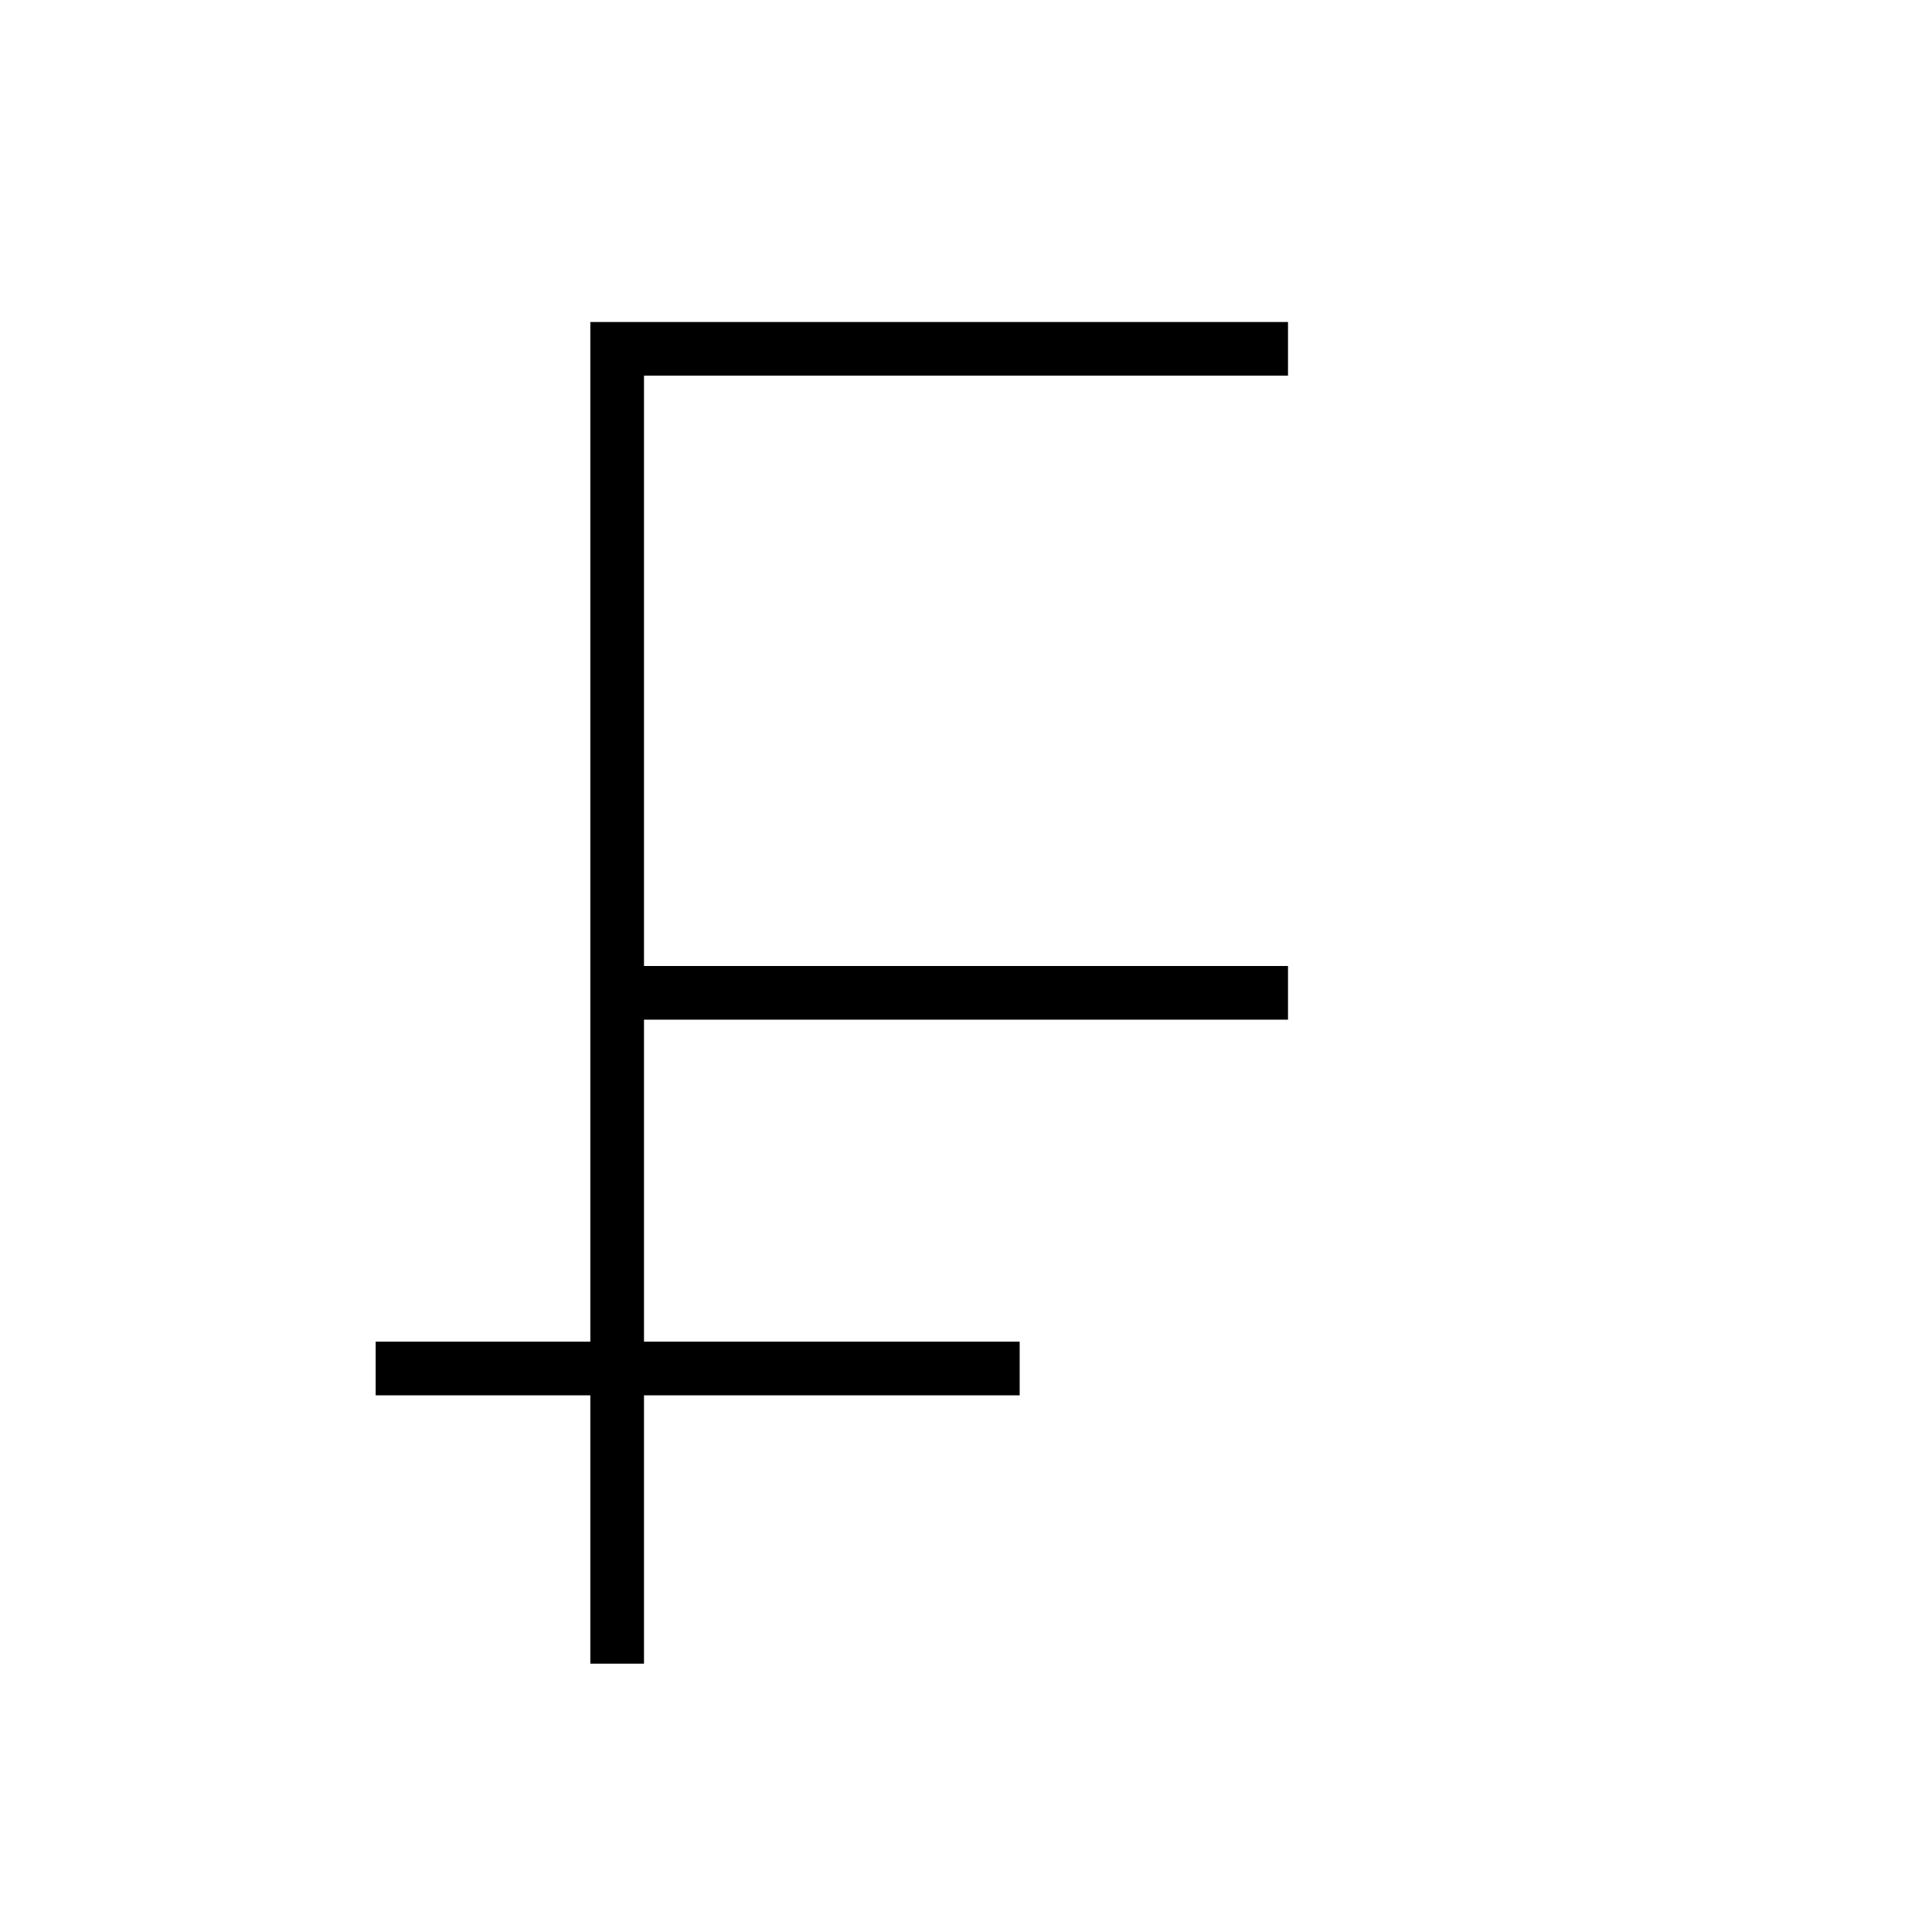 <?xml version="1.0" encoding="utf-8"?>
<!-- Generator: Adobe Illustrator 19.2.1, SVG Export Plug-In . SVG Version: 6.00 Build 0)  -->
<svg version="1.0" id="art" xmlns="http://www.w3.org/2000/svg" xmlns:xlink="http://www.w3.org/1999/xlink" x="0px" y="0px"
	 width="36px" height="36px" viewBox="0 0 36 36" enable-background="new 0 0 36 36" xml:space="preserve">
<polygon points="11,31 12,31 12,26 19,26 19,25 12,25 12,19 24,19 24,18 12,18 12,7 24,7 24,6 12,6 11,6 11,7 11,18 11,19 11,25 
	7,25 7,26 11,26 "/>
</svg>
